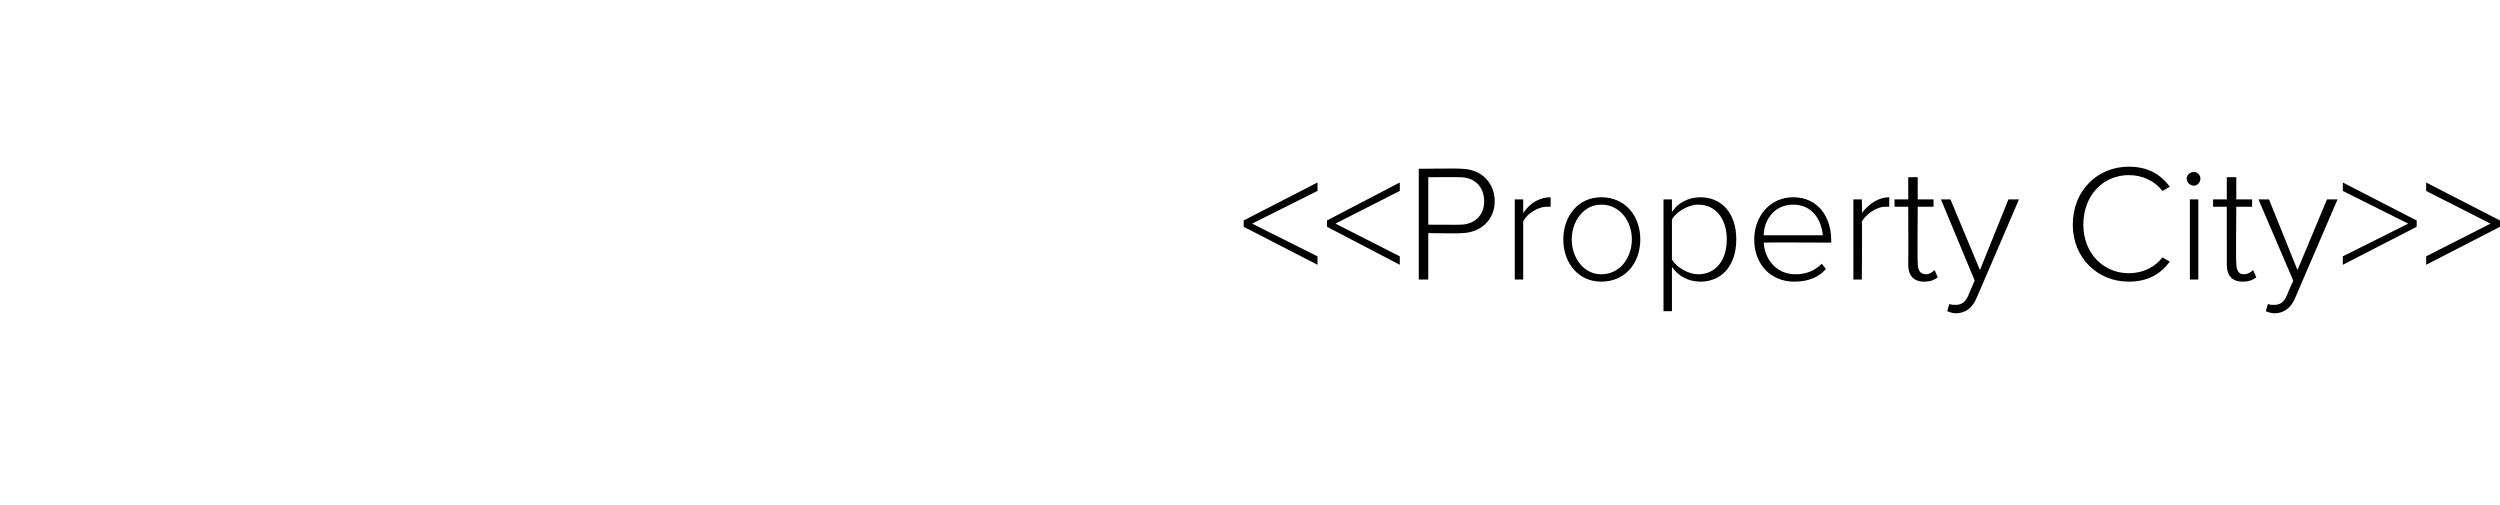 <?xml version="1.0" standalone="no"?><!DOCTYPE svg PUBLIC "-//W3C//DTD SVG 1.1//EN" "http://www.w3.org/Graphics/SVG/1.1/DTD/svg11.dtd"><svg xmlns="http://www.w3.org/2000/svg" xmlns:xlink="http://www.w3.org/1999/xlink" version="1.1" width="237px" height="47.9px" viewBox="0 -14 237 47.9" style="top:-14px"><desc/><defs/><g id="Polygon46094"><path d="m117.9 6.9l7-3.6v.8l-6.2 3.1l6.2 3.1v.8l-7-3.6v-.6zm7.9 0l6.9-3.6v.8l-6.1 3.1l6.1 3.1v.8l-6.9-3.6v-.6zm8.7-4.9s4-.05 4 0c2 0 3.2 1.4 3.2 3.1c0 1.6-1.2 3-3.2 3c0 .05-3.1 0-3.1 0v4.4h-.9V2zm3.9.8c0-.02-3 0-3 0v4.5s3 .02 3 0c1.4 0 2.3-.9 2.3-2.2c0-1.4-.9-2.3-2.3-2.3zm5.2 2.1h.8v1.3c.6-.9 1.5-1.5 2.6-1.5v.9h-.4c-.8 0-1.9.7-2.2 1.4v5.5h-.8V4.9zm4.6 3.8c0-2.2 1.4-4 3.6-4c2.3 0 3.7 1.8 3.7 4c0 2.2-1.4 4-3.7 4c-2.2 0-3.6-1.8-3.6-4zm6.5 0c0-1.7-1.1-3.3-2.9-3.3c-1.7 0-2.8 1.6-2.8 3.3c0 1.7 1.1 3.3 2.8 3.3c1.8 0 2.9-1.6 2.9-3.3zm3 6.8V4.9h.8v1.2c.5-.8 1.5-1.4 2.7-1.4c2 0 3.4 1.5 3.4 4c0 2.5-1.4 4-3.4 4c-1.1 0-2.1-.5-2.7-1.4v4.2h-.8zM161 5.4c-1 0-2.1.7-2.5 1.4v3.8c.4.7 1.5 1.4 2.5 1.4c1.7 0 2.7-1.4 2.7-3.3c0-1.9-1-3.3-2.7-3.3zm9-.7c2.3 0 3.6 1.8 3.6 4.1v.2s-6.42-.03-6.4 0c.1 1.6 1.2 3 3 3c1 0 1.8-.3 2.5-1l.4.5c-.7.8-1.7 1.2-3 1.2c-2.2 0-3.8-1.6-3.8-4c0-2.2 1.5-4 3.7-4zm-2.8 3.6h5.6c-.1-1.3-.9-2.9-2.8-2.9c-1.9 0-2.8 1.6-2.8 2.9zm8.5-3.4h.8s.05 1.29 0 1.3c.7-.9 1.6-1.5 2.6-1.5v.9h-.4c-.8 0-1.8.7-2.2 1.4c.05-.04 0 5.5 0 5.5h-.8V4.9zm5.2 6.2c.02-.03 0-5.5 0-5.5h-1.3v-.7h1.3V2.8h.9v2.1h1.5v.7h-1.5s-.04 5.34 0 5.3c0 .7.2 1.1.8 1.1c.3 0 .6-.2.8-.4l.3.7c-.3.2-.6.4-1.3.4c-1 0-1.5-.6-1.5-1.6zm4.5 3.8c.5 0 .9-.2 1.2-.9c-.01-.02.6-1.4.6-1.4L184 4.9h.9l2.8 6.7l2.7-6.7h1s-4 9.33-4 9.3c-.4 1-1.1 1.5-2 1.5c-.2 0-.6-.1-.8-.2l.2-.7c.1.1.4.1.6.1zm11.1-7.6c0-3.3 2.4-5.5 5.3-5.5c1.8 0 3 .7 3.9 1.9l-.7.4c-.7-.9-1.8-1.5-3.2-1.5c-2.4 0-4.3 1.9-4.3 4.7c0 2.7 1.9 4.6 4.3 4.6c1.4 0 2.5-.6 3.2-1.5l.7.4c-.9 1.2-2.1 1.9-3.9 1.9c-2.9 0-5.3-2.2-5.3-5.4zm10.8-4.4c0-.3.3-.6.7-.6c.3 0 .6.3.6.6c0 .4-.3.7-.6.7c-.4 0-.7-.3-.7-.7zm.3 2h.8v7.6h-.8V4.9zm3.5 6.2V5.6h-1.3v-.7h1.3V2.8h.9v2.1h1.5v.7H212s-.05 5.34 0 5.3c0 .7.2 1.1.7 1.1c.4 0 .7-.2.9-.4l.3.7c-.3.2-.6.4-1.3.4c-1 0-1.5-.6-1.5-1.6zm4.5 3.8c.5 0 .9-.2 1.2-.9c-.02-.02.6-1.4.6-1.4l-3.3-7.7h1l2.7 6.7l2.8-6.7h1l-4 9.3c-.4 1-1.1 1.5-2 1.5c-.2 0-.6-.1-.8-.2l.2-.7c.1.1.4.1.6.1zm6.5-4.6l6.2-3.1l-6.2-3.1v-.8l7 3.6v.6l-7 3.6v-.8zm7.9 0l6.1-3.1l-6.1-3.1v-.8l7 3.6v.6l-7 3.6v-.8z" stroke="none" fill="#000"/><a xlink:href="DBF_Property%20City" xlink:show="new" xlink:title="&lt;&lt;Property City&gt;&gt;"><rect style="fill:transparent;" x="117" y="1" width="120" height="15"/></a></g></svg>
